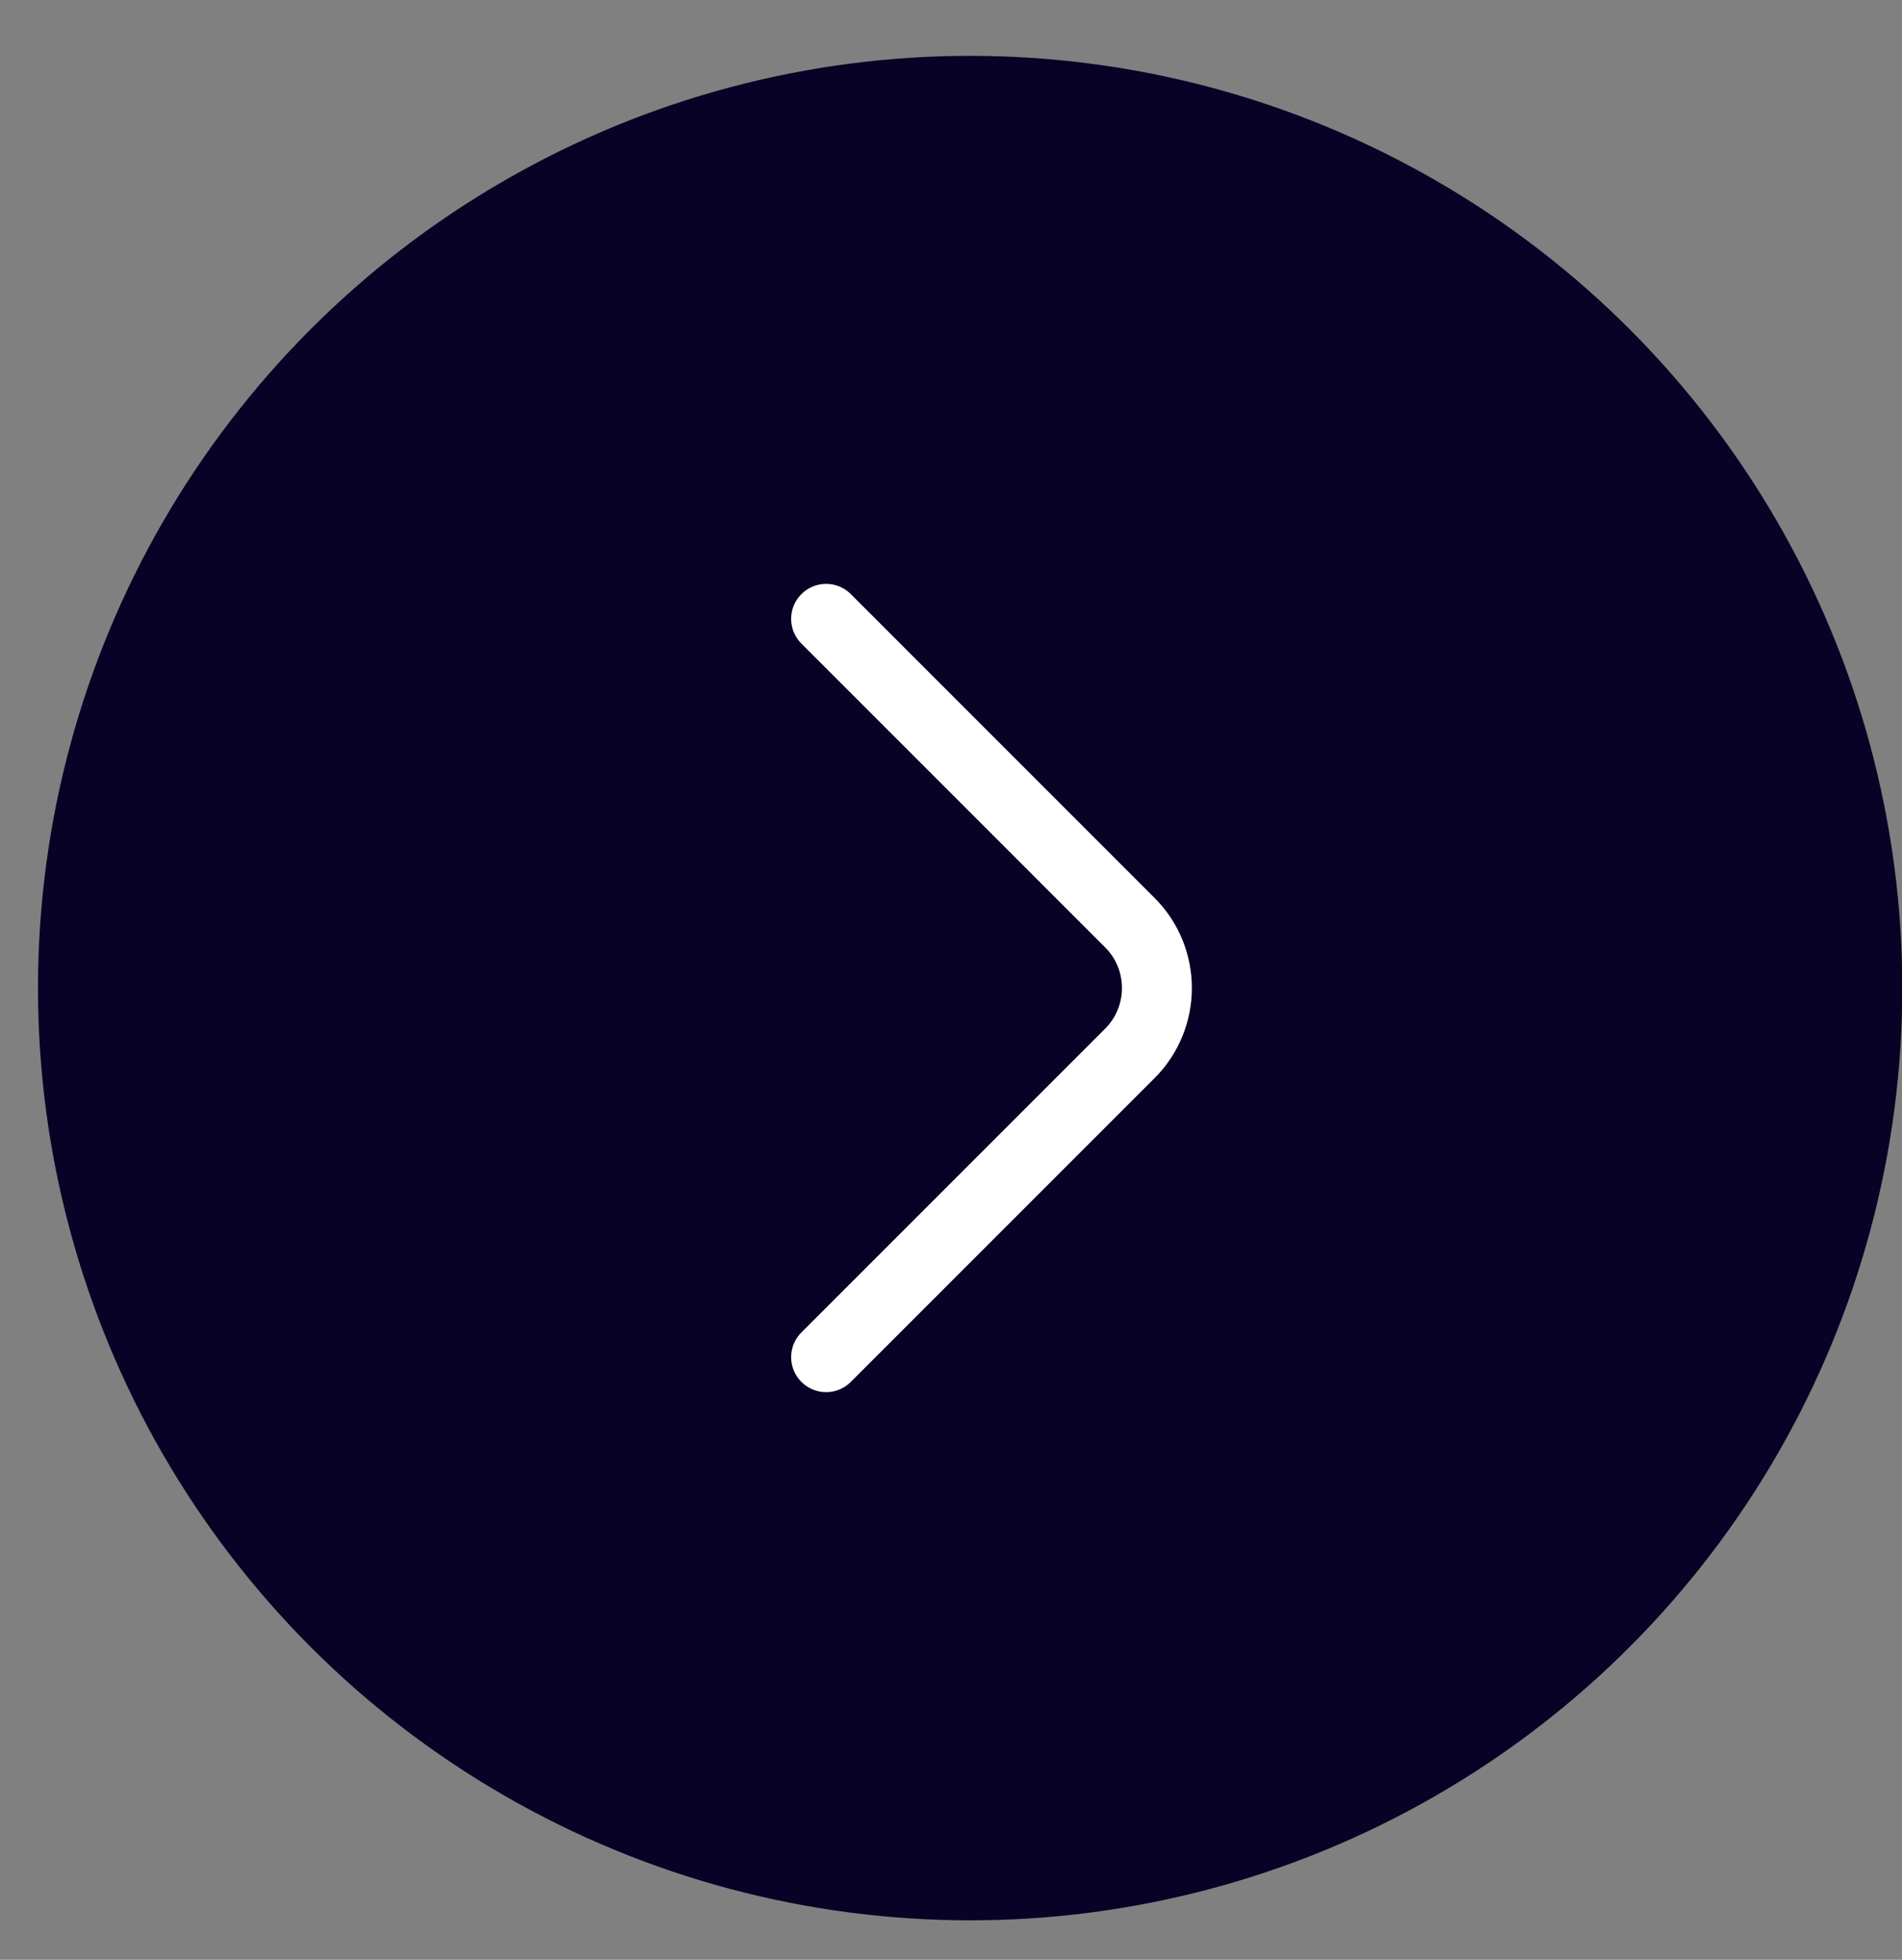 <svg width="33" height="34" viewBox="0 0 33 34" fill="none" xmlns="http://www.w3.org/2000/svg">
<rect x="0" y="0" width="33" height="34" fill="#808080" stroke="none"/>
<circle cx="16.832" cy="17.142" r="16.173" fill="#080226"/>
<path d="M14.333 23.545L19.605 18.273C20.228 17.65 20.228 16.631 19.605 16.009L14.333 10.736" stroke="white" stroke-width="1.213" stroke-miterlimit="10" stroke-linecap="round" stroke-linejoin="round"/>
</svg>

